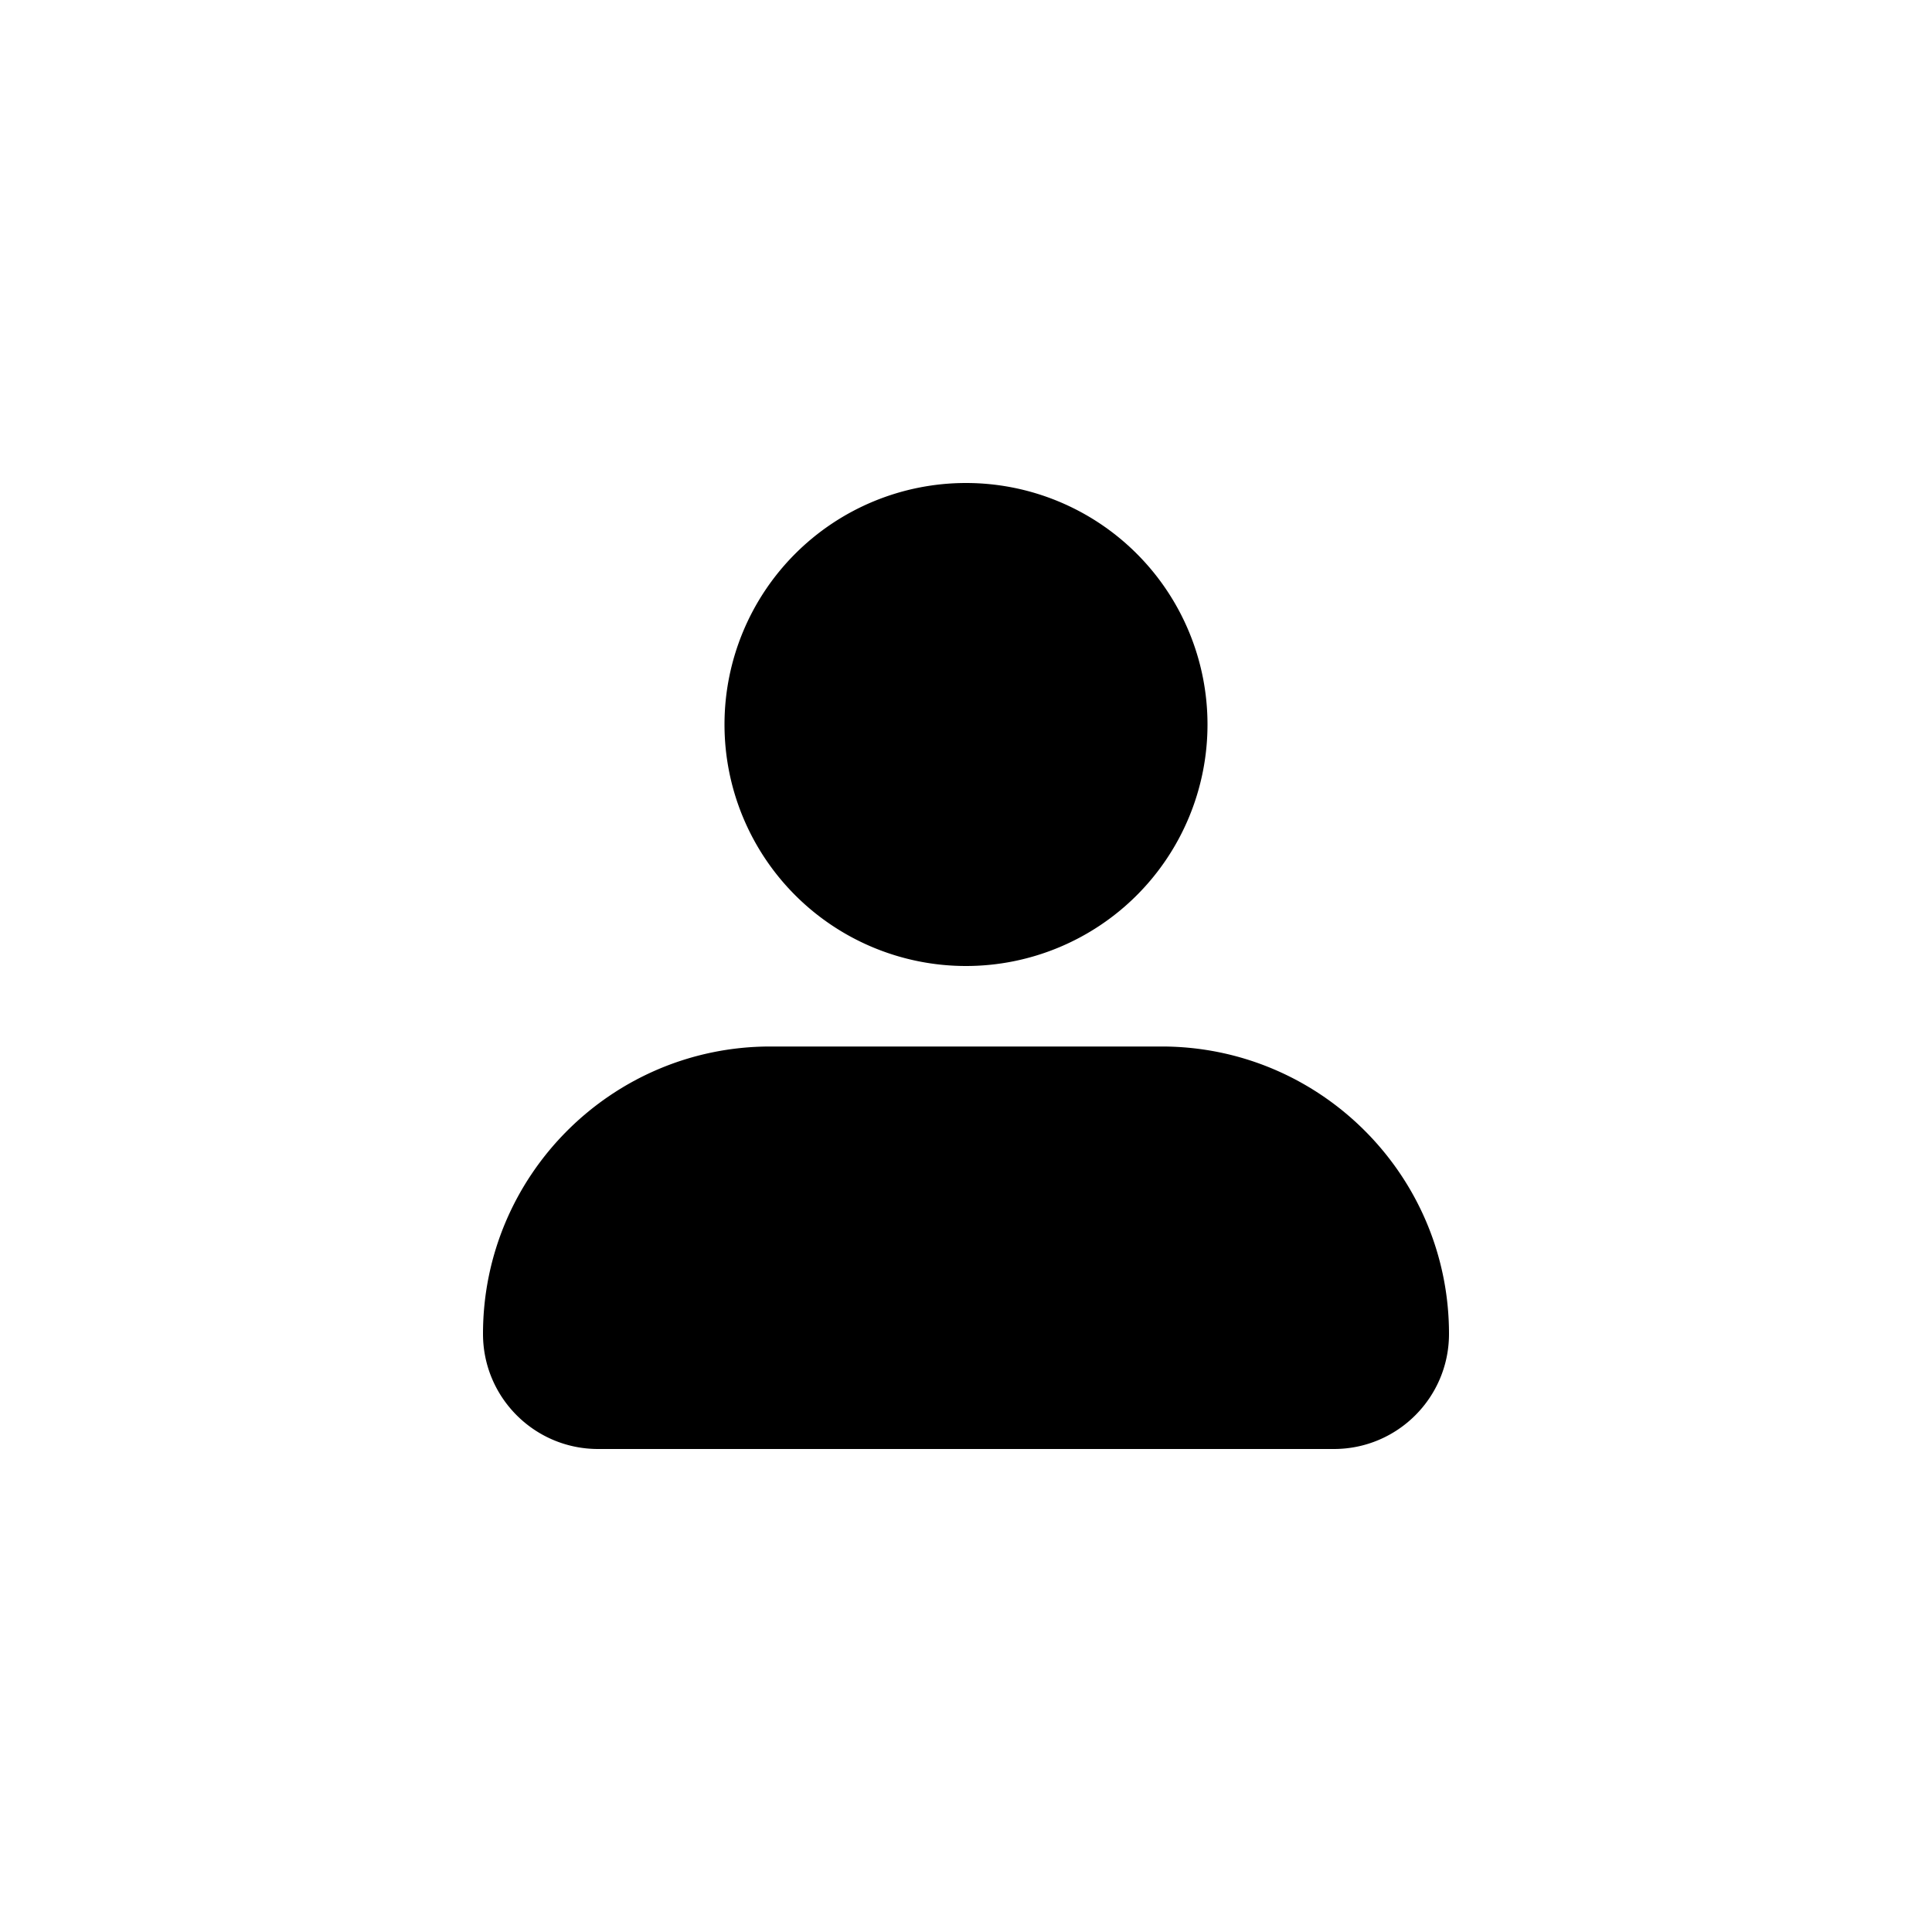 <svg xmlns="http://www.w3.org/2000/svg" width="24" height="24" fill="none" viewBox="0 0 24 24">
  <path fill="#000" d="M12 6a3 3 0 1 1 0 6 3 3 0 0 1 0-6Zm-2.43 7h4.86C16.4 13 18 14.6 18 16.57c0 .79-.64 1.43-1.43 1.43H7.43C6.64 18 6 17.36 6 16.57 6 14.6 7.6 13 9.57 13Z"/>
</svg>
